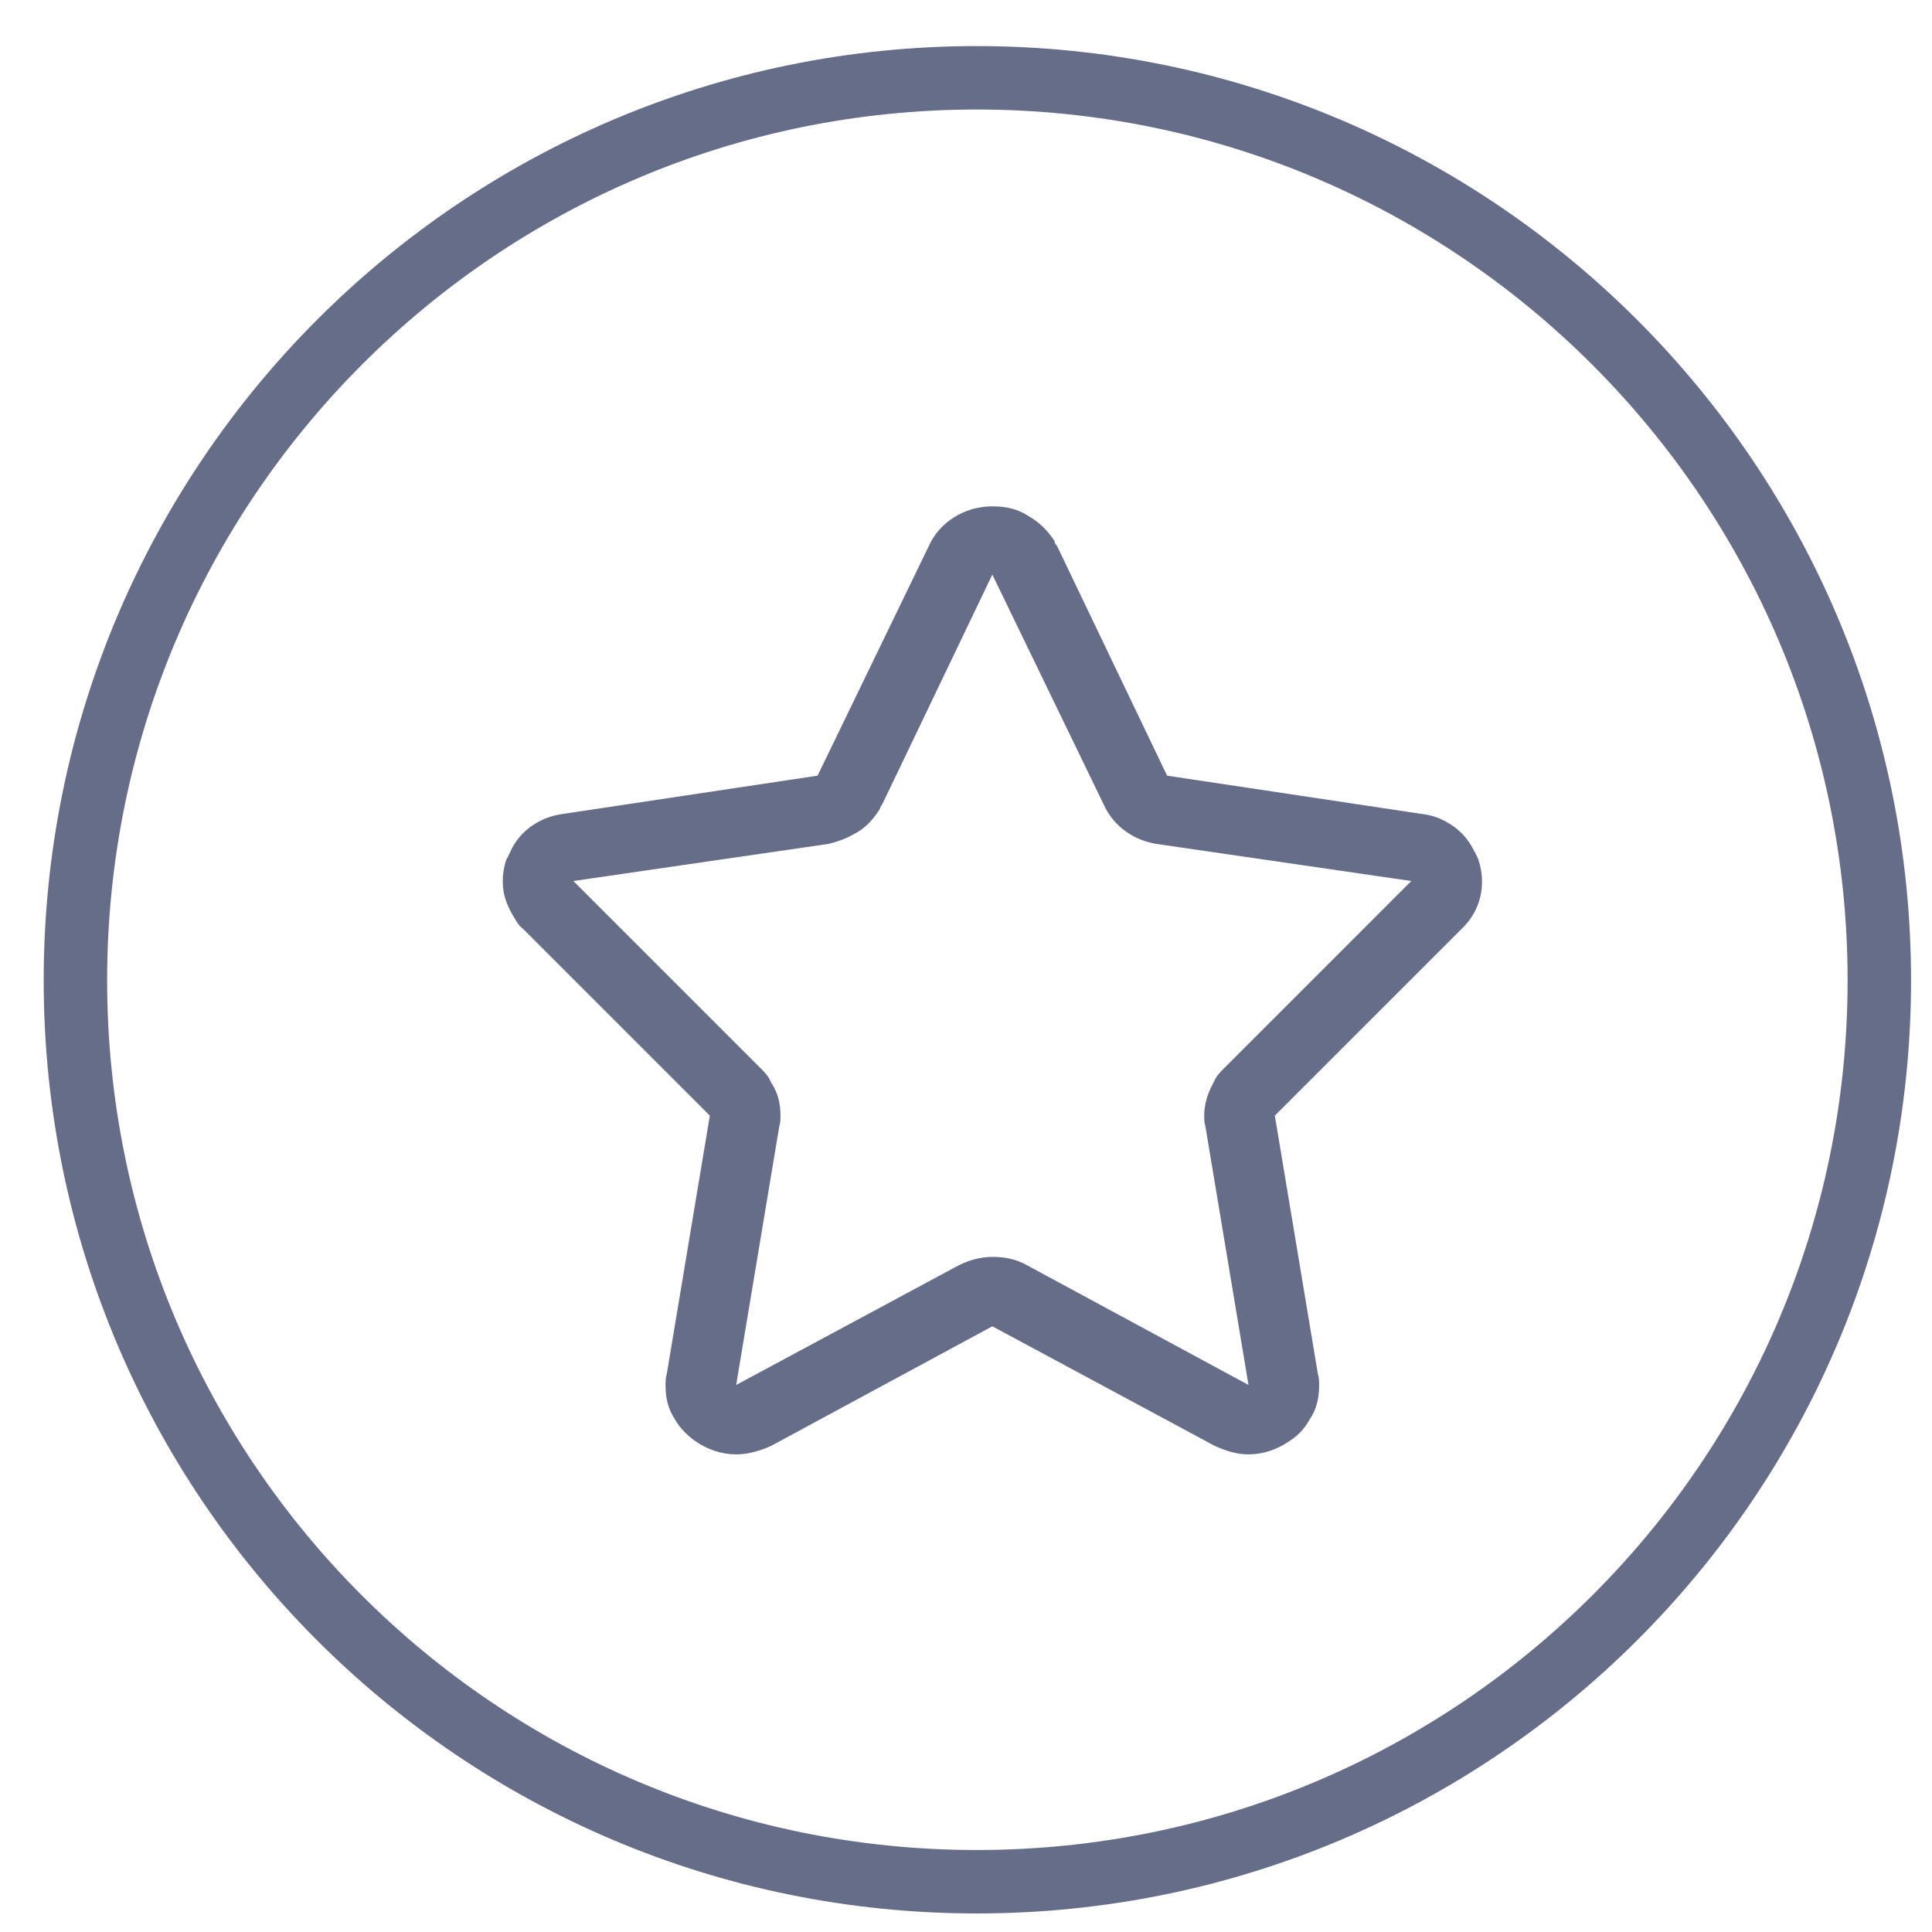 <?xml version="1.0" encoding="UTF-8"?>
<!DOCTYPE svg PUBLIC "-//W3C//DTD SVG 1.1//EN" "http://www.w3.org/Graphics/SVG/1.1/DTD/svg11.dtd">
<svg version="1.2" width="16.14mm" height="16.14mm" viewBox="0 0 1614 1614" preserveAspectRatio="xMidYMid" fill-rule="evenodd" stroke-width="28.222" stroke-linejoin="round" xmlns="http://www.w3.org/2000/svg" xmlns:ooo="http://xml.openoffice.org/svg/export" xmlns:xlink="http://www.w3.org/1999/xlink" xmlns:presentation="http://sun.com/xmlns/staroffice/presentation" xmlns:smil="http://www.w3.org/2001/SMIL20/" xmlns:anim="urn:oasis:names:tc:opendocument:xmlns:animation:1.0" xml:space="preserve">
 <defs class="ClipPathGroup">
  <clipPath id="presentation_clip_path" clipPathUnits="userSpaceOnUse">
   <rect x="0" y="0" width="1614" height="1614"/>
  </clipPath>
  <clipPath id="presentation_clip_path_shrink" clipPathUnits="userSpaceOnUse">
   <rect x="1" y="1" width="1611" height="1611"/>
  </clipPath>
 </defs>
 <defs class="TextShapeIndex">
  <g ooo:slide="id1" ooo:id-list="id3"/>
 </defs>
 <defs class="EmbeddedBulletChars">
  <g id="bullet-char-template-57356" transform="scale(0,-0)">
   <path d="M 580,1141 L 1163,571 580,0 -4,571 580,1141 Z"/>
  </g>
  <g id="bullet-char-template-57354" transform="scale(0,-0)">
   <path d="M 8,1128 L 1137,1128 1137,0 8,0 8,1128 Z"/>
  </g>
  <g id="bullet-char-template-10146" transform="scale(0,-0)">
   <path d="M 174,0 L 602,739 174,1481 1456,739 174,0 Z M 1358,739 L 309,1346 659,739 1358,739 Z"/>
  </g>
  <g id="bullet-char-template-10132" transform="scale(0,-0)">
   <path d="M 2015,739 L 1276,0 717,0 1260,543 174,543 174,936 1260,936 717,1481 1274,1481 2015,739 Z"/>
  </g>
  <g id="bullet-char-template-10007" transform="scale(0,-0)">
   <path d="M 0,-2 C -7,14 -16,27 -25,37 L 356,567 C 262,823 215,952 215,954 215,979 228,992 255,992 264,992 276,990 289,987 310,991 331,999 354,1012 L 381,999 492,748 772,1049 836,1024 860,1049 C 881,1039 901,1025 922,1006 886,937 835,863 770,784 769,783 710,716 594,584 L 774,223 C 774,196 753,168 711,139 L 727,119 C 717,90 699,76 672,76 641,76 570,178 457,381 L 164,-76 C 142,-110 111,-127 72,-127 30,-127 9,-110 8,-76 1,-67 -2,-52 -2,-32 -2,-23 -1,-13 0,-2 Z"/>
  </g>
  <g id="bullet-char-template-10004" transform="scale(0,-0)">
   <path d="M 285,-33 C 182,-33 111,30 74,156 52,228 41,333 41,471 41,549 55,616 82,672 116,743 169,778 240,778 293,778 328,747 346,684 L 369,508 C 377,444 397,411 428,410 L 1163,1116 C 1174,1127 1196,1133 1229,1133 1271,1133 1292,1118 1292,1087 L 1292,965 C 1292,929 1282,901 1262,881 L 442,47 C 390,-6 338,-33 285,-33 Z"/>
  </g>
  <g id="bullet-char-template-9679" transform="scale(0,-0)">
   <path d="M 813,0 C 632,0 489,54 383,161 276,268 223,411 223,592 223,773 276,916 383,1023 489,1130 632,1184 813,1184 992,1184 1136,1130 1245,1023 1353,916 1407,772 1407,592 1407,412 1353,268 1245,161 1136,54 992,0 813,0 Z"/>
  </g>
  <g id="bullet-char-template-8226" transform="scale(0,-0)">
   <path d="M 346,457 C 273,457 209,483 155,535 101,586 74,649 74,723 74,796 101,859 155,911 209,963 273,989 346,989 419,989 480,963 531,910 582,859 608,796 608,723 608,648 583,586 532,535 482,483 420,457 346,457 Z"/>
  </g>
  <g id="bullet-char-template-8211" transform="scale(0,-0)">
   <path d="M -4,459 L 1135,459 1135,606 -4,606 -4,459 Z"/>
  </g>
  <g id="bullet-char-template-61548" transform="scale(0,-0)">
   <path d="M 173,740 C 173,903 231,1043 346,1159 462,1274 601,1332 765,1332 928,1332 1067,1274 1183,1159 1299,1043 1357,903 1357,740 1357,577 1299,437 1183,322 1067,206 928,148 765,148 601,148 462,206 346,322 231,437 173,577 173,740 Z"/>
  </g>
 </defs>
 <defs class="TextEmbeddedBitmaps"/>
 <g>
  <g id="id2" class="Master_Slide">
   <g id="bg-id2" class="Background"/>
   <g id="bo-id2" class="BackgroundObjects"/>
  </g>
 </g>
 <g class="SlideGroup">
  <g>
   <g id="container-id1">
    <g id="id1" class="Slide" clip-path="url(#presentation_clip_path)">
     <g class="Page">
      <g class="Graphic">
       <g id="id3">
        <rect class="BoundingBox" stroke="none" fill="none" x="0" y="0" width="1614" height="1614"/>
        <path fill="rgb(102,109,137)" stroke="none" d="M 1230,708 C 1225,699 1218,692 1209,687 1202,683 1196,681 1188,680 L 975,648 883,456 C 882,455 881,454 881,452 875,443 868,436 859,431 850,425 840,423 829,423 829,423 829,423 829,423 806,423 785,436 776,456 L 683,648 470,680 C 463,681 456,683 449,687 440,692 433,699 428,708 426,712 425,715 423,718 421,724 420,730 420,736 420,747 423,755 428,764 431,769 433,773 437,776 L 593,932 557,1148 C 556,1151 556,1154 556,1157 556,1168 558,1177 564,1186 568,1193 574,1199 581,1204 591,1211 603,1215 615,1215 625,1215 635,1212 644,1208 L 829,1108 1015,1208 C 1024,1212 1033,1215 1043,1215 1055,1215 1067,1211 1077,1204 1085,1199 1090,1193 1094,1186 1100,1177 1102,1168 1102,1157 1102,1154 1102,1151 1101,1148 L 1065,932 1221,776 C 1237,761 1242,739 1235,718 1234,715 1232,712 1230,708 Z M 1023,892 C 1019,896 1016,899 1014,904 1009,913 1006,922 1006,932 1006,935 1006,938 1007,941 L 1043,1157 858,1057 C 849,1052 840,1050 829,1050 829,1050 829,1050 829,1050 819,1050 809,1053 801,1057 L 615,1157 651,941 C 652,938 652,935 652,932 652,922 650,913 644,904 642,899 639,896 635,892 L 479,736 692,705 C 700,703 706,701 713,697 723,692 729,685 735,676 735,675 736,673 737,672 L 829,480 922,672 C 930,690 947,702 966,705 L 1179,736 1023,892 Z"/>
        <path fill="none" stroke="rgb(102,109,137)" stroke-width="53" stroke-linejoin="miter" d="M 816,65 C 1232,65 1570,403 1570,819 1570,1235 1232,1572 816,1572 400,1572 63,1235 63,819 63,403 400,65 816,65 L 816,65 Z"/>
       </g>
      </g>
     </g>
    </g>
   </g>
  </g>
 </g>
</svg>